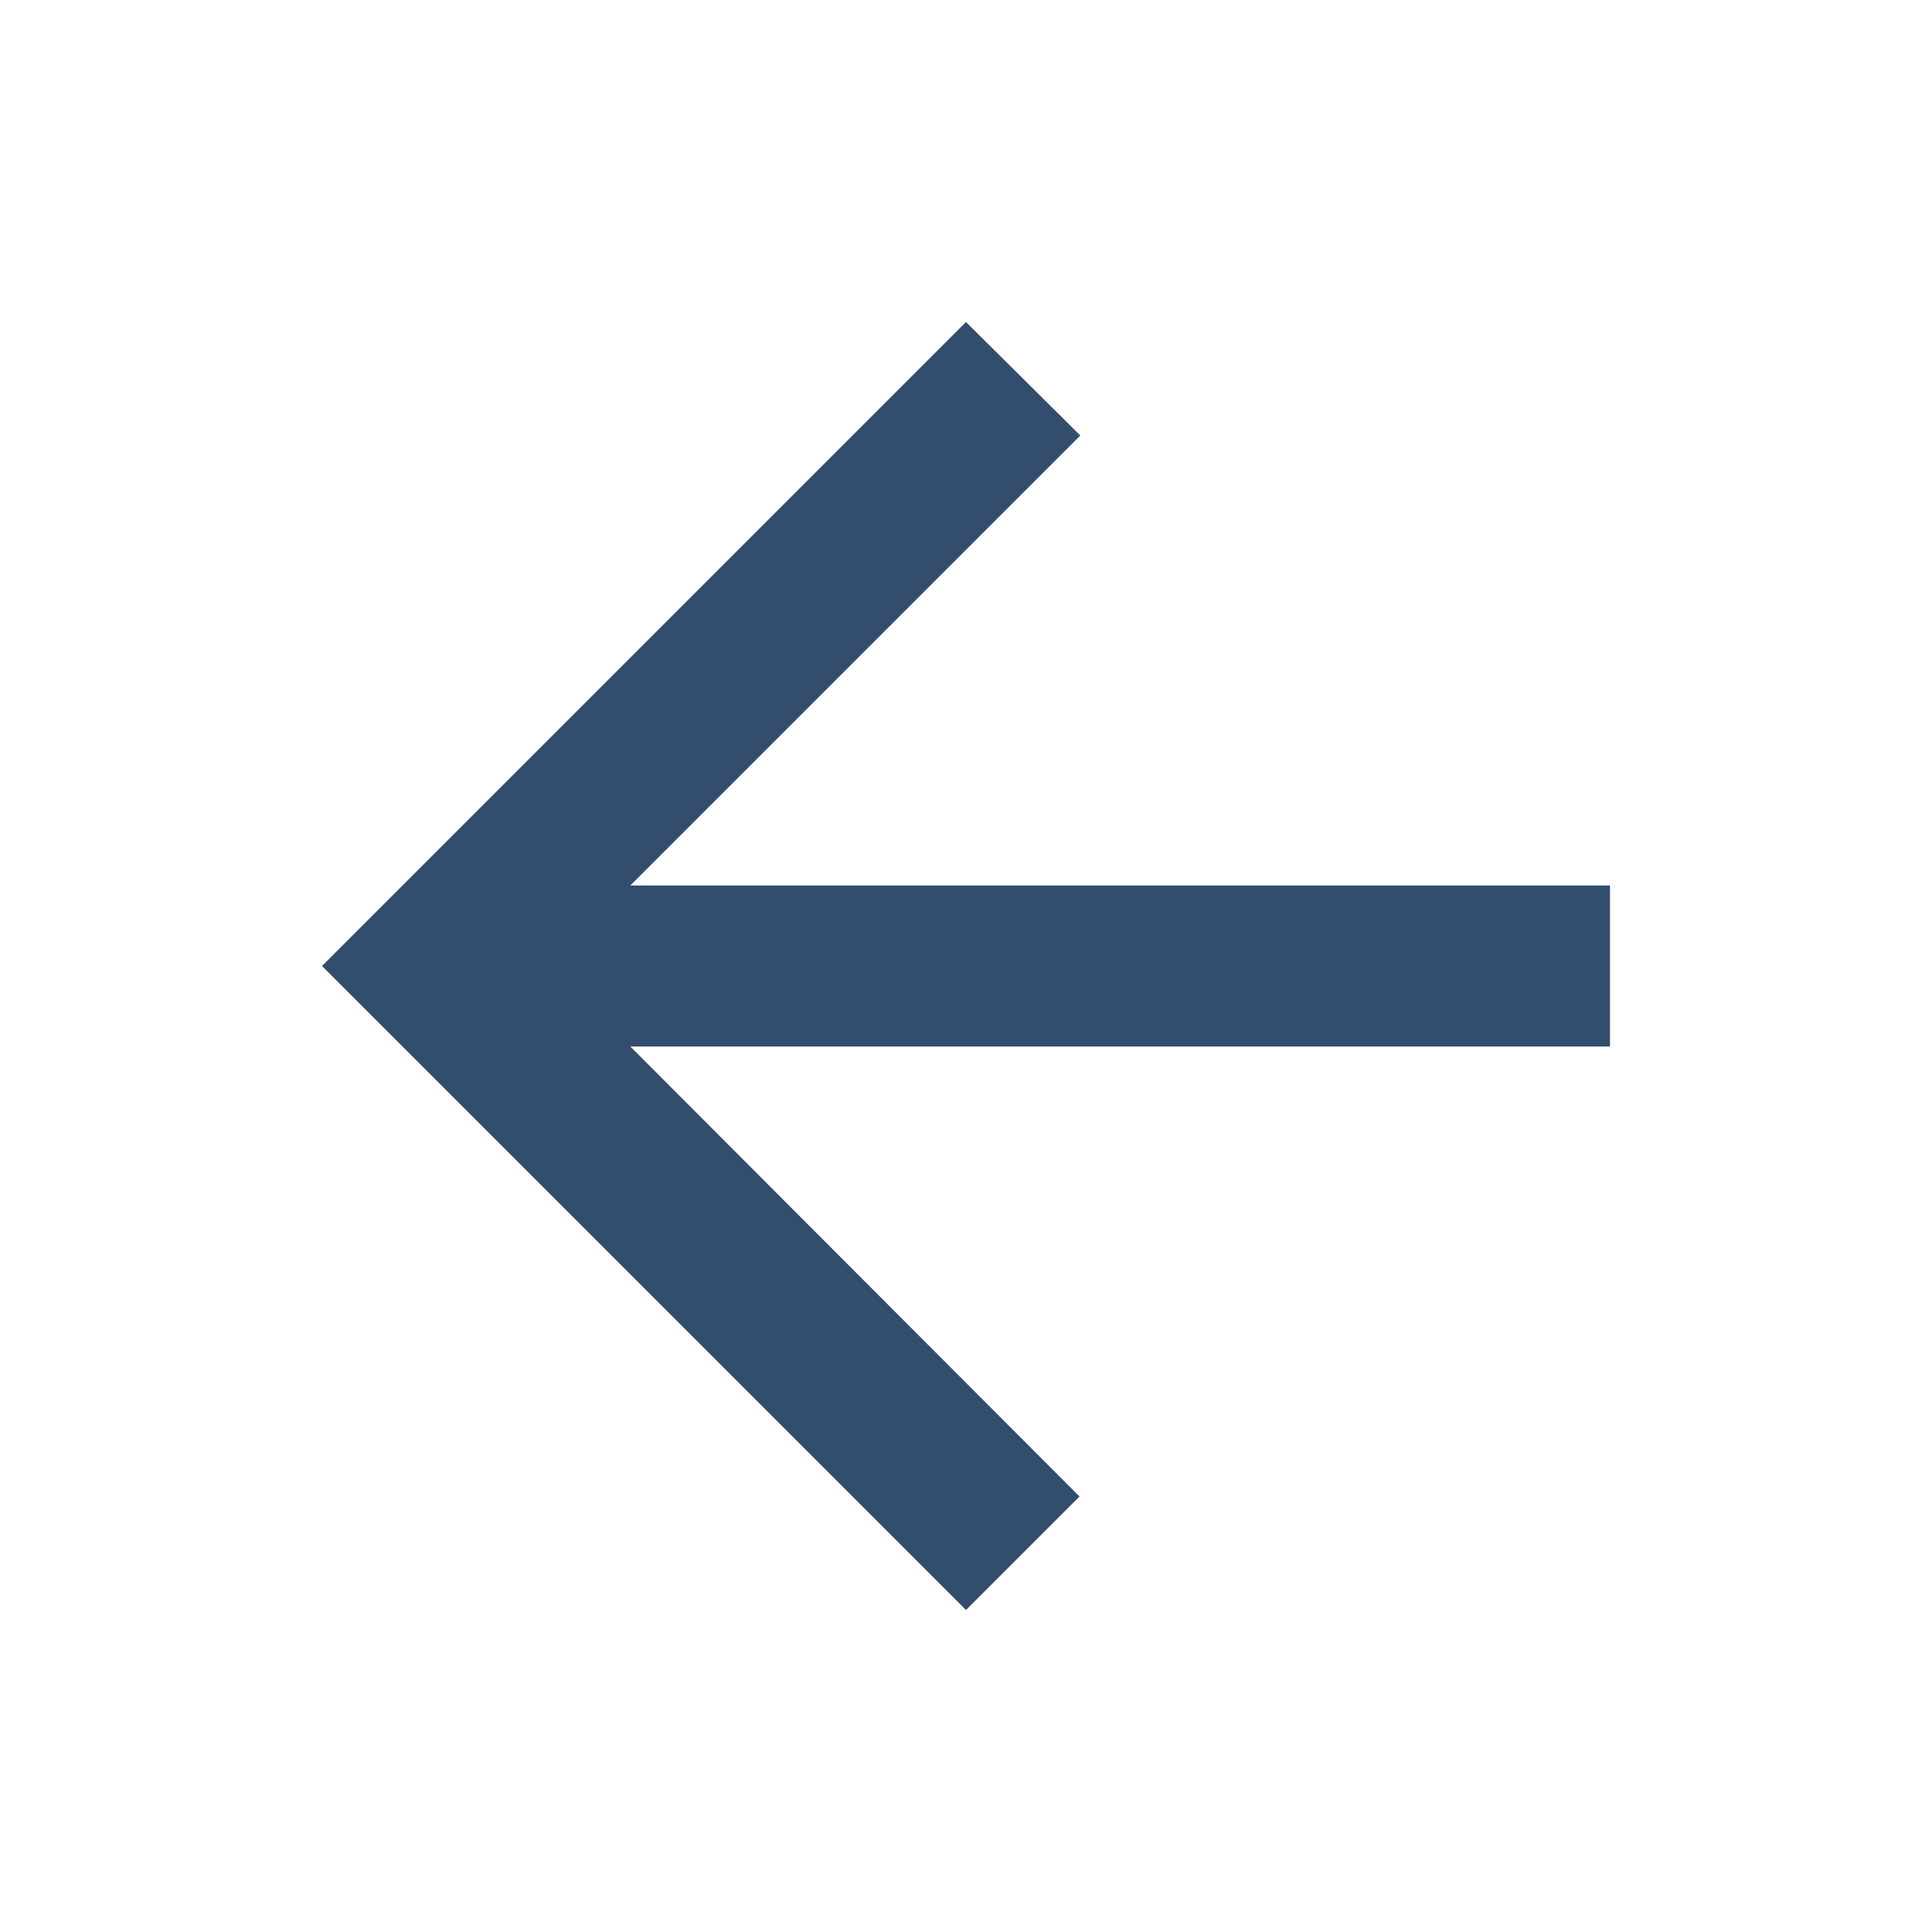 <svg width="24" height="24" viewBox="0 0 24 24" fill="none" xmlns="http://www.w3.org/2000/svg">
<g clip-path="url(#clip0_534_2084)">
<path d="M20 11H7.83L13.42 5.41L12 4L4 12L12 20L13.41 18.59L7.83 13H20V11Z" fill="#334D6E"/>
</g>
<defs>
<clipPath id="clip0_534_2084">
<rect width="24" height="24" fill="white"/>
</clipPath>
</defs>
</svg>